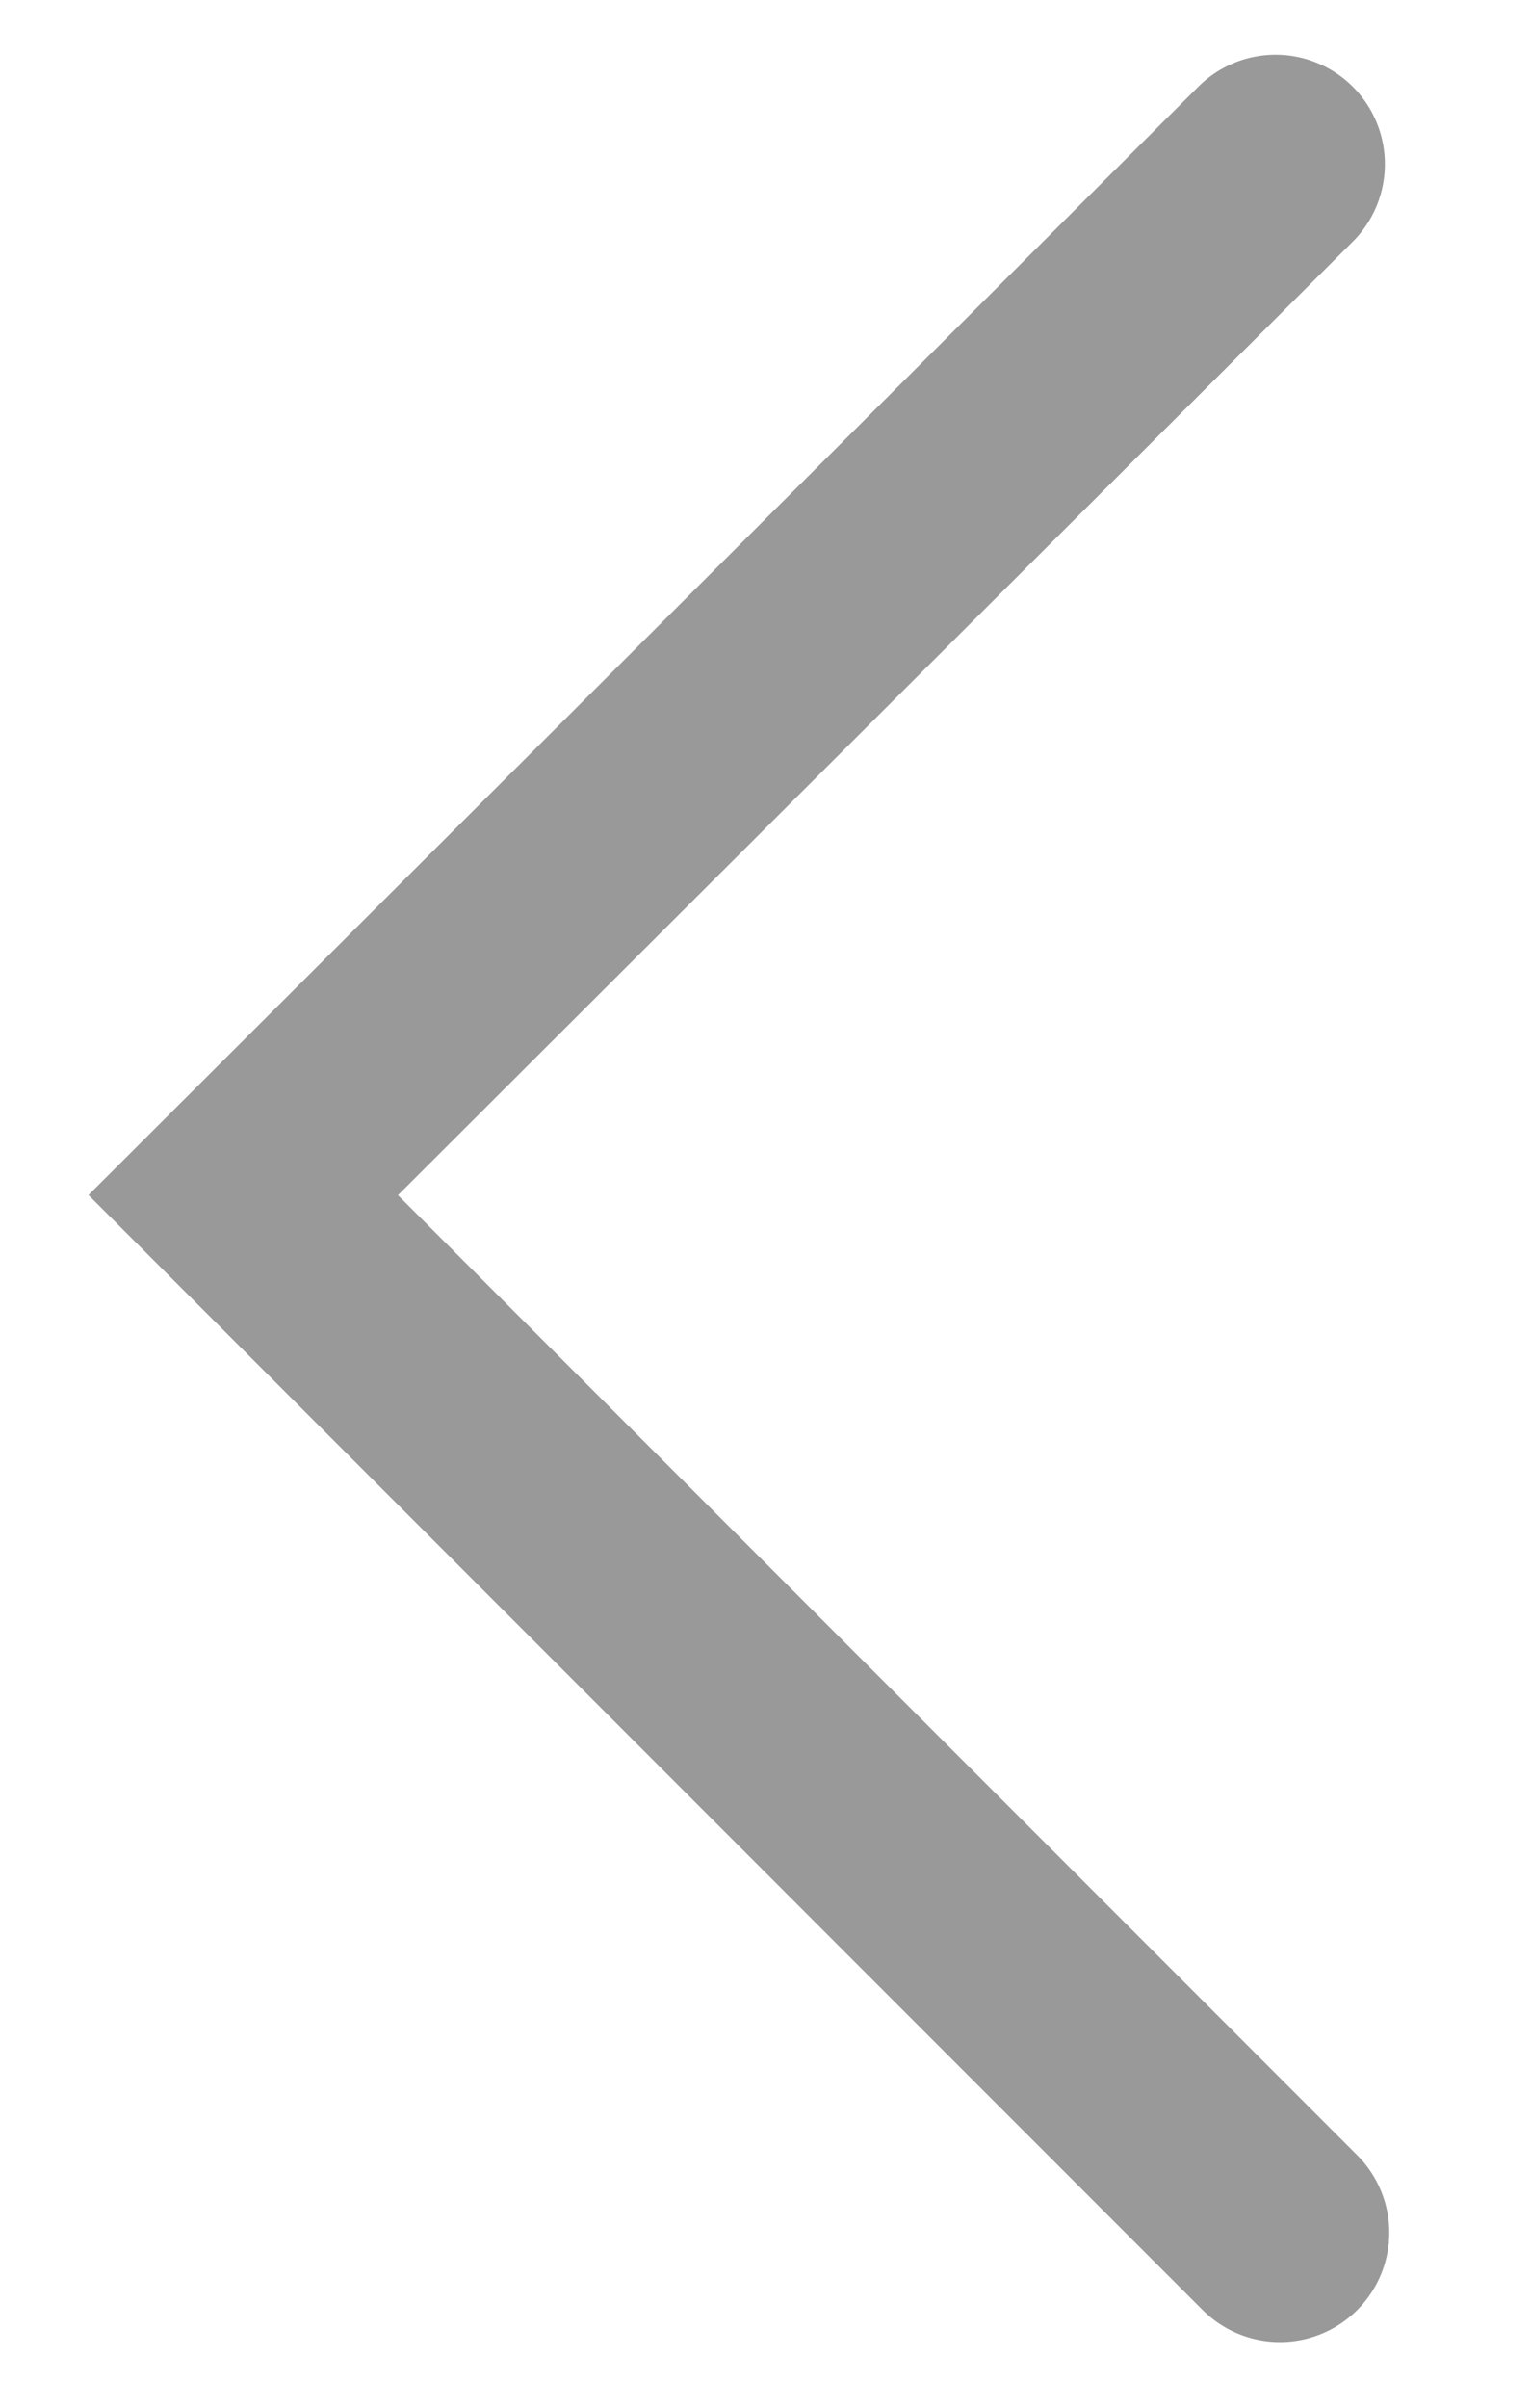 <svg width="7" height="11" viewBox="0 0 7 11" fill="none" xmlns="http://www.w3.org/2000/svg">
<path d="M5.832 0.75L1.112 5.46L5.852 10.2" stroke="#999999" stroke-miterlimit="10" stroke-linecap="round"/>
</svg>

